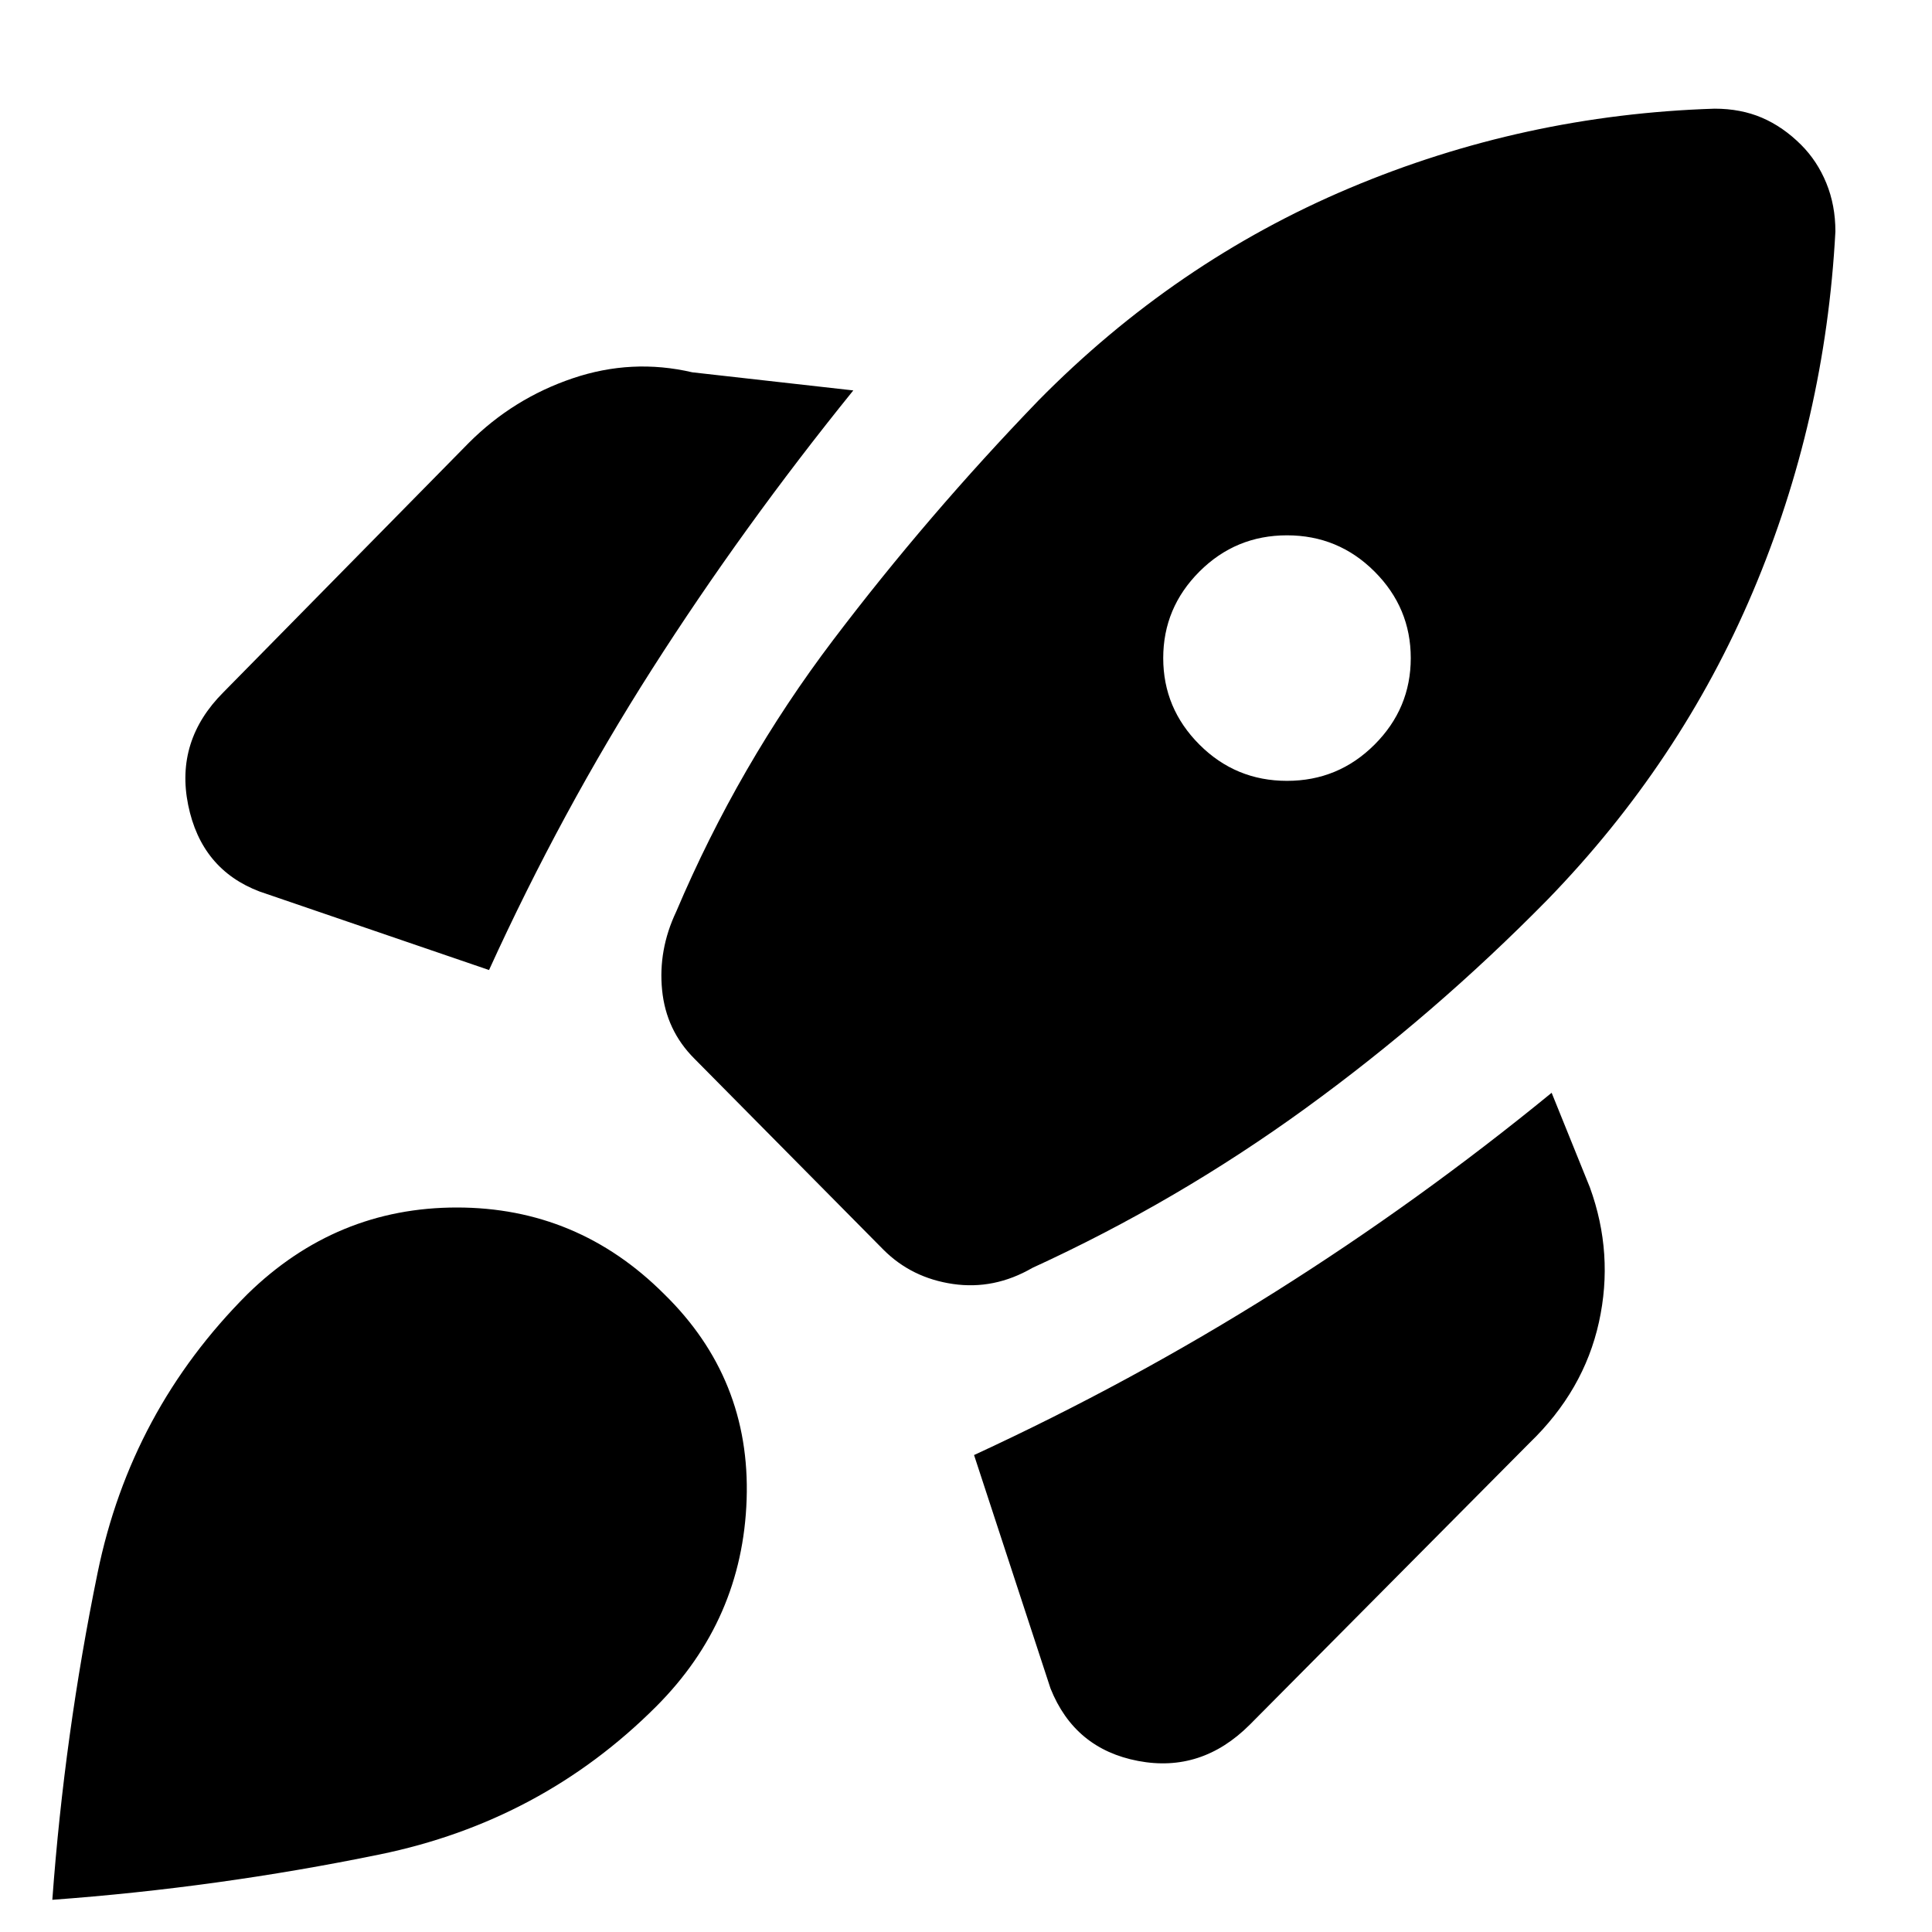 <svg xmlns="http://www.w3.org/2000/svg" height="20" viewBox="0 -960 960 960" width="20"><path d="M243-478q36-79 81-149.5T424-766l-80-9q-30-7-59.5 3T233-740L111-616q-24 24-17.5 56t35.5 43l114 39Zm609-428q-95 3-181.5 39.5T516-761q-55 57-102 119t-78 135q-9 19-7 39t16 34l94 95q14 14 34.5 17t39.5-8q72-33 136-79.5T769-513q66-68 102-153t41-179q0-13-4.5-24T895-888q-9-9-19.5-13.5T852-906ZM596-590q-18-18-18-43t18-43q18-18 43.5-18t43.5 18q18 18 18 43t-18 43q-18 18-43.5 18T596-590ZM484-237l38 116q12 30 43.5 36t55.5-18l139-140q27-26 34.5-60t-4.5-67l-19-47q-66 54-137.5 99T484-237Zm-361-80q44-43 104-43t103 43q43 42 41 102t-45 103q-57 57-137.5 73.5T26-16q6-82 22.5-162.5T123-317Z"/></svg>